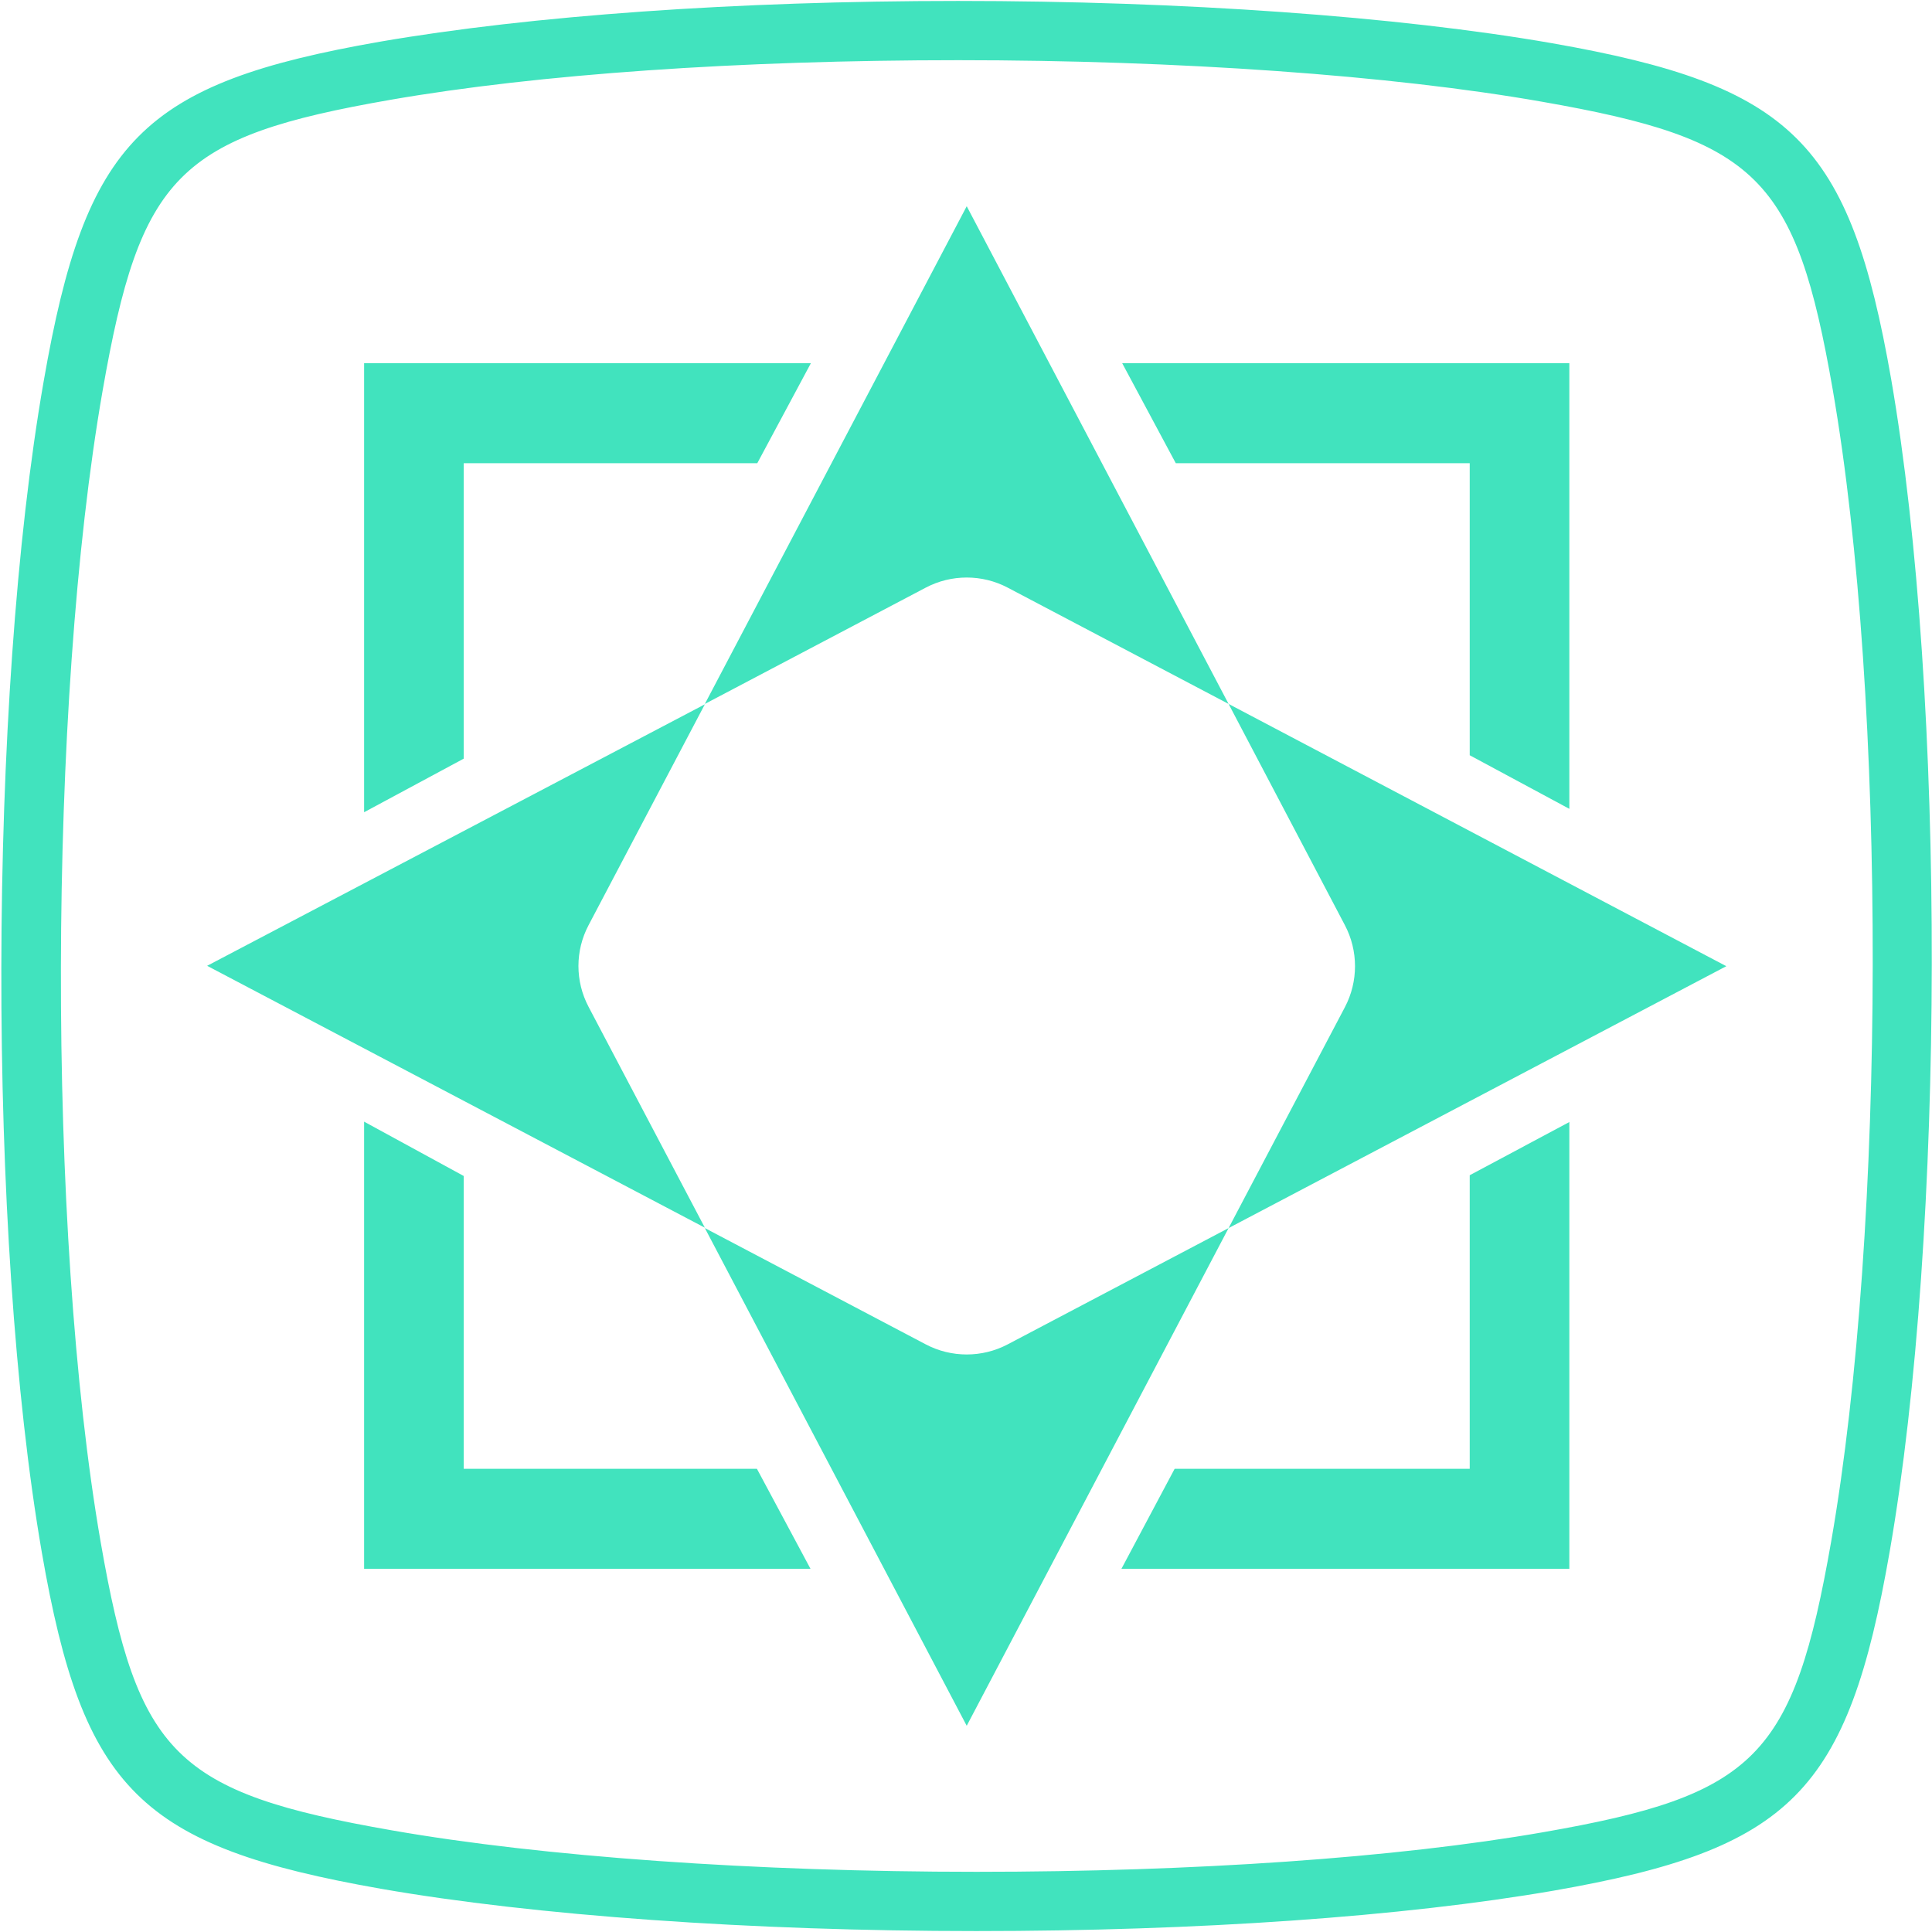 <?xml version="1.0" encoding="utf-8"?>
<!-- Generator: Adobe Illustrator 16.0.0, SVG Export Plug-In . SVG Version: 6.00 Build 0)  -->
<!DOCTYPE svg PUBLIC "-//W3C//DTD SVG 1.1//EN" "http://www.w3.org/Graphics/SVG/1.1/DTD/svg11.dtd">
<svg version="1.1" id="图层_1" xmlns="http://www.w3.org/2000/svg" xmlns:xlink="http://www.w3.org/1999/xlink" x="0px" y="0px"
	 width="512px" height="512px" viewBox="0 0 512 512" enable-background="new 0 0 512 512" xml:space="preserve">
<g>
	<path fill="#41E3BE" d="M501.191,100.55c-11-62.9-26.1-77.9-89.899-89.1c-40.7-7.1-98-11.2-157.4-11.2
		c-58.8,0-113.2,3.9-153.2,10.8c-63,11-78,26.1-89.1,89.9c-14.8,84.5-15,226.7-0.5,310.5c10.9,62.899,26.1,77.899,89.9,89.1
		c40.7,7.101,98.2,11.2,157.7,11.2c58.7,0,113-3.8,153-10.7c63-11,78-26.1,89.101-89.899
		C515.492,326.65,515.691,184.35,501.191,100.55 M485.292,408.45c-10,57.2-20,67.3-76.3,77.1c-39,6.8-92.4,10.5-150.2,10.5
		c-58.6,0-115.1-4-155-11c-57.3-10-67.3-20-77.1-76.3c-14.3-82.4-14-222.2,0.5-305.2c10-57.2,20-67.3,76.3-77.1
		c39.1-6.8,92.5-10.5,150.5-10.5c58.4,0,114.8,4,154.6,11c57.2,10,67.3,20,77.1,76.3C499.992,185.65,499.792,325.35,485.292,408.45"
		/>
	<polygon fill="#41E3BE" points="122.892,122.75 200.692,122.75 214.892,96.25 96.492,96.25 96.492,215.25 122.892,201.05 	"/>
	<polygon fill="#41E3BE" points="122.892,389.25 122.892,311.65 96.492,297.25 96.492,415.75 214.792,415.75 200.592,389.25 	"/>
	<polygon fill="#41E3BE" points="389.492,389.25 311.292,389.25 297.191,415.75 415.892,415.75 415.892,297.35 389.492,311.45 	"/>
	<polygon fill="#41E3BE" points="389.492,122.75 389.492,200.15 415.892,214.35 415.892,96.25 297.392,96.25 311.592,122.75 	"/>
	<path fill="#41E3BE" d="M267.092,155.75l58.5,30.8l-69.4-131.9l-69.399,131.9l58.5-30.8
		C252.092,152.15,260.292,152.15,267.092,155.75"/>
	<path fill="#41E3BE" d="M245.292,356.25l-58.5-30.8l69.399,131.899l69.4-131.899l-58.5,30.8
		C260.292,359.85,252.092,359.85,245.292,356.25"/>
	<path fill="#41E3BE" d="M356.392,245.15c3.601,6.8,3.601,15,0,21.8l-30.8,58.5l131.9-69.4l-131.9-69.5L356.392,245.15z"/>
	<path fill="#41E3BE" d="M155.992,245.15l30.8-58.5l-131.9,69.3l131.9,69.399l-30.8-58.5
		C152.392,260.05,152.392,251.95,155.992,245.15"/>
</g>
</svg>
